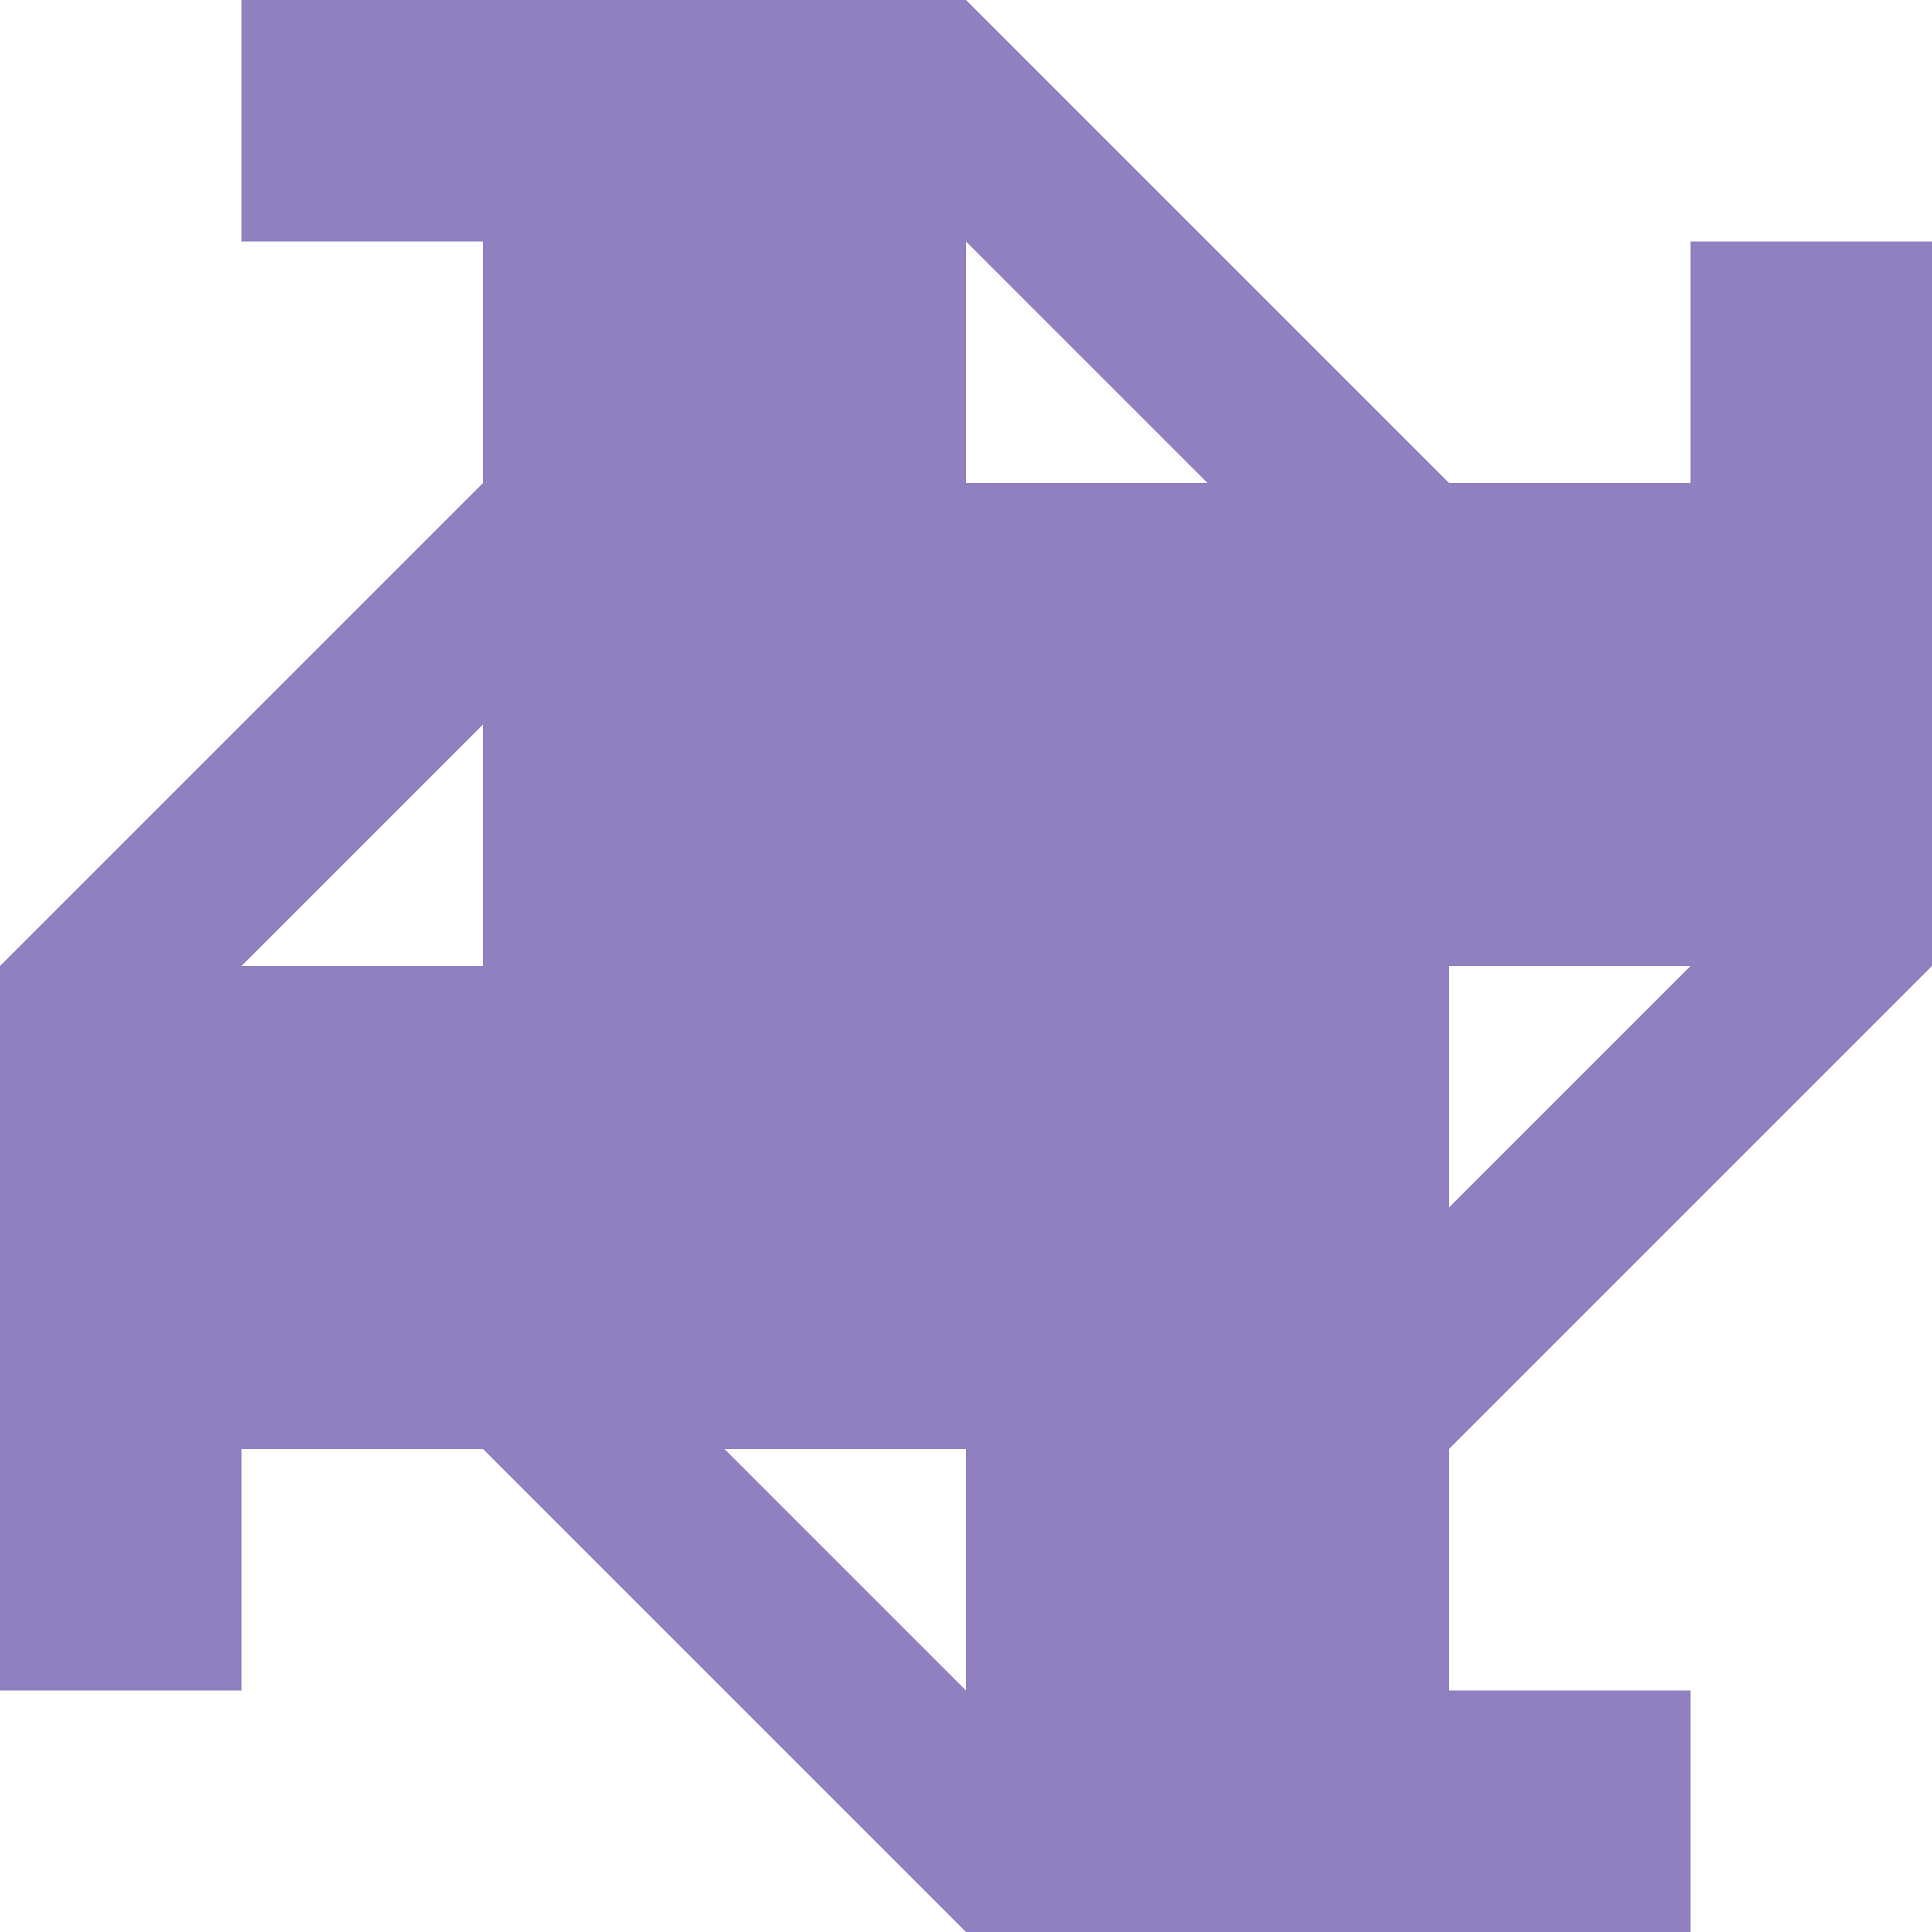 <?xml version="1.0" standalone="no"?>
<!DOCTYPE svg PUBLIC
   "-//W3C//DTD SVG 1.1/EN"
   "http://www.w3.org/Graphics/SVG/1.1/DTD/svg11.dtd">

<svg width="480" height="480" version="1.1"
     xmlns="http://www.w3.org/2000/svg">
  <title>a boring SVG shape</title>
  <desc>
    Lua generator commit: 2472d776
    Generated from hex: 98c01500 75dd3bac
    1 1 shape=1 turn=0 invert=0
    2 1 shape=1 turn=1 invert=0
    2 2 shape=1 turn=2 invert=0
    1 2 shape=1 turn=3 invert=0
    0 0 shape=11 turn=1 invert=0
    3 0 shape=11 turn=2 invert=0
    3 3 shape=11 turn=3 invert=0
    0 3 shape=11 turn=4 invert=0
    1 0 shape=1 turn=0 invert=0
    2 0 shape=7 turn=2 invert=0
    3 1 shape=1 turn=1 invert=0
    3 2 shape=7 turn=3 invert=0
    2 3 shape=1 turn=2 invert=0
    1 3 shape=7 turn=4 invert=0
    0 2 shape=1 turn=3 invert=0
    0 1 shape=7 turn=5 invert=0
  </desc>
  <path d="M 120 120 L 240 120 L 240 240 L 120 240 Z" fill="#9080c0" />
  <path d="M 360 120 L 360 240 L 240 240 L 240 120 Z" fill="#9080c0" />
  <path d="M 360 360 L 240 360 L 240 240 L 360 240 Z" fill="#9080c0" />
  <path d="M 120 360 L 120 240 L 240 240 L 240 360 Z" fill="#9080c0" />
  <path d="M 120 0 L 120 60 L 60 60 L 60 0 Z" fill="#9080c0" />
  <path d="M 480 120 L 420 120 L 420 60 L 480 60 Z" fill="#9080c0" />
  <path d="M 360 480 L 360 420 L 420 420 L 420 480 Z" fill="#9080c0" />
  <path d="M 0 360 L 60 360 L 60 420 L 0 420 Z" fill="#9080c0" />
  <path d="M 120 0 L 240 0 L 240 120 L 120 120 Z" fill="#9080c0" />
  <path d="M 360 120 L 300 120 L 240 60 L 240 0 Z" fill="#9080c0" />
  <path d="M 480 120 L 480 240 L 360 240 L 360 120 Z" fill="#9080c0" />
  <path d="M 360 360 L 360 300 L 420 240 L 480 240 Z" fill="#9080c0" />
  <path d="M 360 480 L 240 480 L 240 360 L 360 360 Z" fill="#9080c0" />
  <path d="M 120 360 L 180 360 L 240 420 L 240 480 Z" fill="#9080c0" />
  <path d="M 0 360 L 0 240 L 120 240 L 120 360 Z" fill="#9080c0" />
  <path d="M 120 120 L 120 180 L 60 240 L 0 240 Z" fill="#9080c0" />
</svg>
